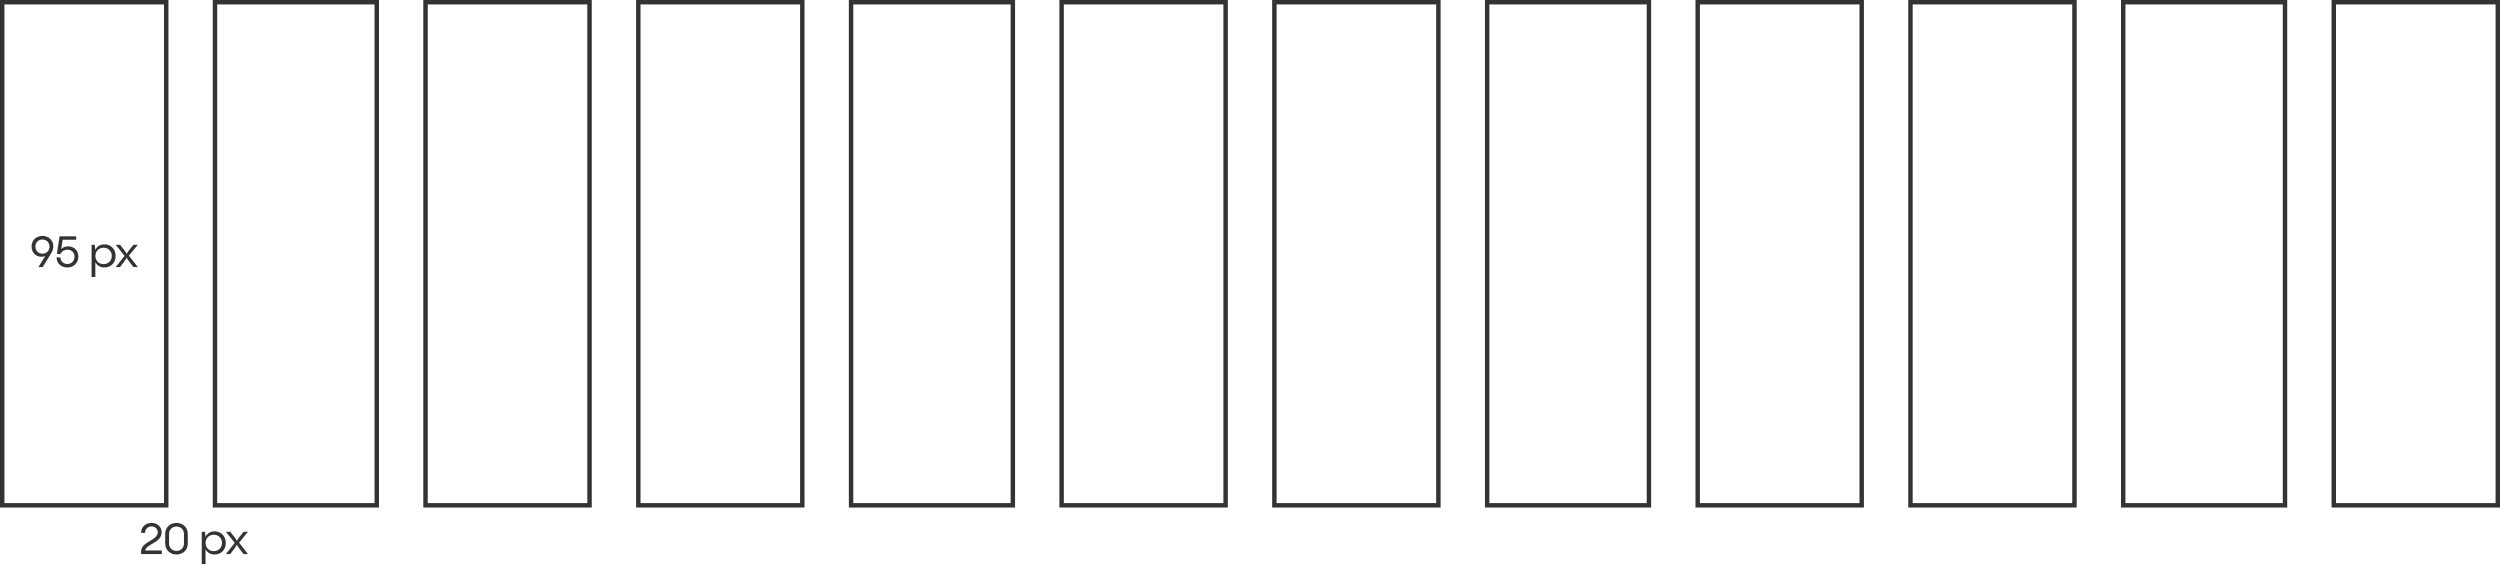 <svg width="1128" height="259" viewBox="0 0 1128 259" fill="none" xmlns="http://www.w3.org/2000/svg">
<path d="M65.461 248.379H72.999V250H63.664V248.828C63.664 244.375 71.183 243.887 71.183 240.196C71.183 238.653 70.031 237.52 68.371 237.52C66.633 237.52 65.461 238.77 65.422 240.43H63.664C63.664 237.931 65.578 235.938 68.39 235.938C70.929 235.938 72.921 237.559 72.921 240.216C72.921 244.942 66.047 245.371 65.461 248.379ZM79.637 250.195C76.941 250.195 74.539 248.32 74.539 245.274V240.86C74.539 237.813 76.941 235.938 79.637 235.938C82.312 235.938 84.734 237.813 84.734 240.86V245.274C84.734 248.32 82.312 250.195 79.637 250.195ZM79.637 248.574C81.472 248.574 82.996 247.207 82.996 245.274V240.86C82.996 238.927 81.472 237.559 79.637 237.559C77.781 237.559 76.277 238.927 76.277 240.86V245.274C76.277 247.207 77.781 248.574 79.637 248.574ZM96.833 239.747C99.899 239.747 101.872 242.051 101.872 245C101.872 247.988 99.841 250.195 96.755 250.195C94.997 250.195 93.513 249.297 92.732 247.793V254.492H91.033V239.942H92.478L92.732 242.247V242.286C93.357 240.762 94.841 239.747 96.833 239.747ZM96.423 248.672C98.591 248.672 100.153 247.129 100.153 244.981C100.153 242.813 98.591 241.27 96.423 241.27C94.275 241.27 92.751 242.891 92.751 244.981C92.751 247.051 94.275 248.672 96.423 248.672ZM109.922 239.942H111.895L107.871 244.864L111.895 250H109.922C107.911 247.481 107.227 246.543 106.875 245.742C106.504 246.543 105.84 247.481 103.868 250H101.915L105.918 244.942L101.915 239.942H103.868C105.899 242.403 106.524 243.243 106.875 244.043C107.227 243.301 107.832 242.481 109.922 239.942Z" fill="#333333"/>
<rect x="97" y="1" width="73" height="227" stroke="#333333" stroke-width="2"/>
<rect x="192" y="1" width="74" height="227" stroke="#333333" stroke-width="2"/>
<rect x="288" y="1" width="74" height="227" stroke="#333333" stroke-width="2"/>
<rect x="384" y="1" width="73" height="227" stroke="#333333" stroke-width="2"/>
<rect x="479" y="1" width="74" height="227" stroke="#333333" stroke-width="2"/>
<rect x="575" y="1" width="74" height="227" stroke="#333333" stroke-width="2"/>
<rect x="671" y="1" width="73" height="227" stroke="#333333" stroke-width="2"/>
<rect x="766" y="1" width="74" height="227" stroke="#333333" stroke-width="2"/>
<rect x="862" y="1" width="74" height="227" stroke="#333333" stroke-width="2"/>
<rect x="958" y="1" width="73" height="227" stroke="#333333" stroke-width="2"/>
<rect x="1053" y="1" width="74" height="227" stroke="#333333" stroke-width="2"/>
<rect x="1" y="1" width="74" height="227" stroke="#333333" stroke-width="2"/>
<path d="M19.144 106.438C22.074 106.438 24.066 108.528 24.066 111.184C24.066 112.024 23.831 113.118 23.05 114.368L19.261 120.52L17.328 120.5L20.414 115.5C19.925 115.735 19.359 115.852 18.695 115.852C16.156 115.852 14.242 113.938 14.242 111.262C14.242 108.528 16.234 106.438 19.144 106.438ZM19.144 114.465C21.019 114.465 22.328 113.137 22.328 111.262C22.328 109.407 20.98 108.059 19.144 108.059C17.308 108.059 15.98 109.407 15.98 111.262C15.98 113.118 17.308 114.465 19.144 114.465ZM30.412 120.695C27.366 120.695 25.51 118.547 25.51 116.145H27.248C27.287 117.785 28.518 119.113 30.412 119.113C32.131 119.113 33.615 117.805 33.615 115.891C33.615 113.801 32.17 112.649 30.451 112.649C29.26 112.649 27.834 113.215 27.385 114.563H25.666L26.877 106.634H34.377V108.177H28.283L27.619 112.376C28.401 111.516 29.631 111.145 30.783 111.145C33.361 111.145 35.353 112.961 35.353 115.832C35.353 118.508 33.303 120.695 30.412 120.695ZM47.123 110.247C50.189 110.247 52.162 112.551 52.162 115.5C52.162 118.488 50.131 120.695 47.045 120.695C45.287 120.695 43.803 119.797 43.022 118.293V124.992H41.323V110.442H42.768L43.022 112.747V112.786C43.647 111.262 45.131 110.247 47.123 110.247ZM46.713 119.172C48.881 119.172 50.443 117.629 50.443 115.481C50.443 113.313 48.881 111.77 46.713 111.77C44.565 111.77 43.041 113.391 43.041 115.481C43.041 117.551 44.565 119.172 46.713 119.172ZM60.212 110.442H62.185L58.162 115.364L62.185 120.5H60.212C58.201 117.981 57.517 117.043 57.166 116.242C56.795 117.043 56.131 117.981 54.158 120.5H52.205L56.209 115.442L52.205 110.442H54.158C56.189 112.903 56.814 113.743 57.166 114.543C57.517 113.801 58.123 112.981 60.212 110.442Z" fill="#333333"/>
</svg>
